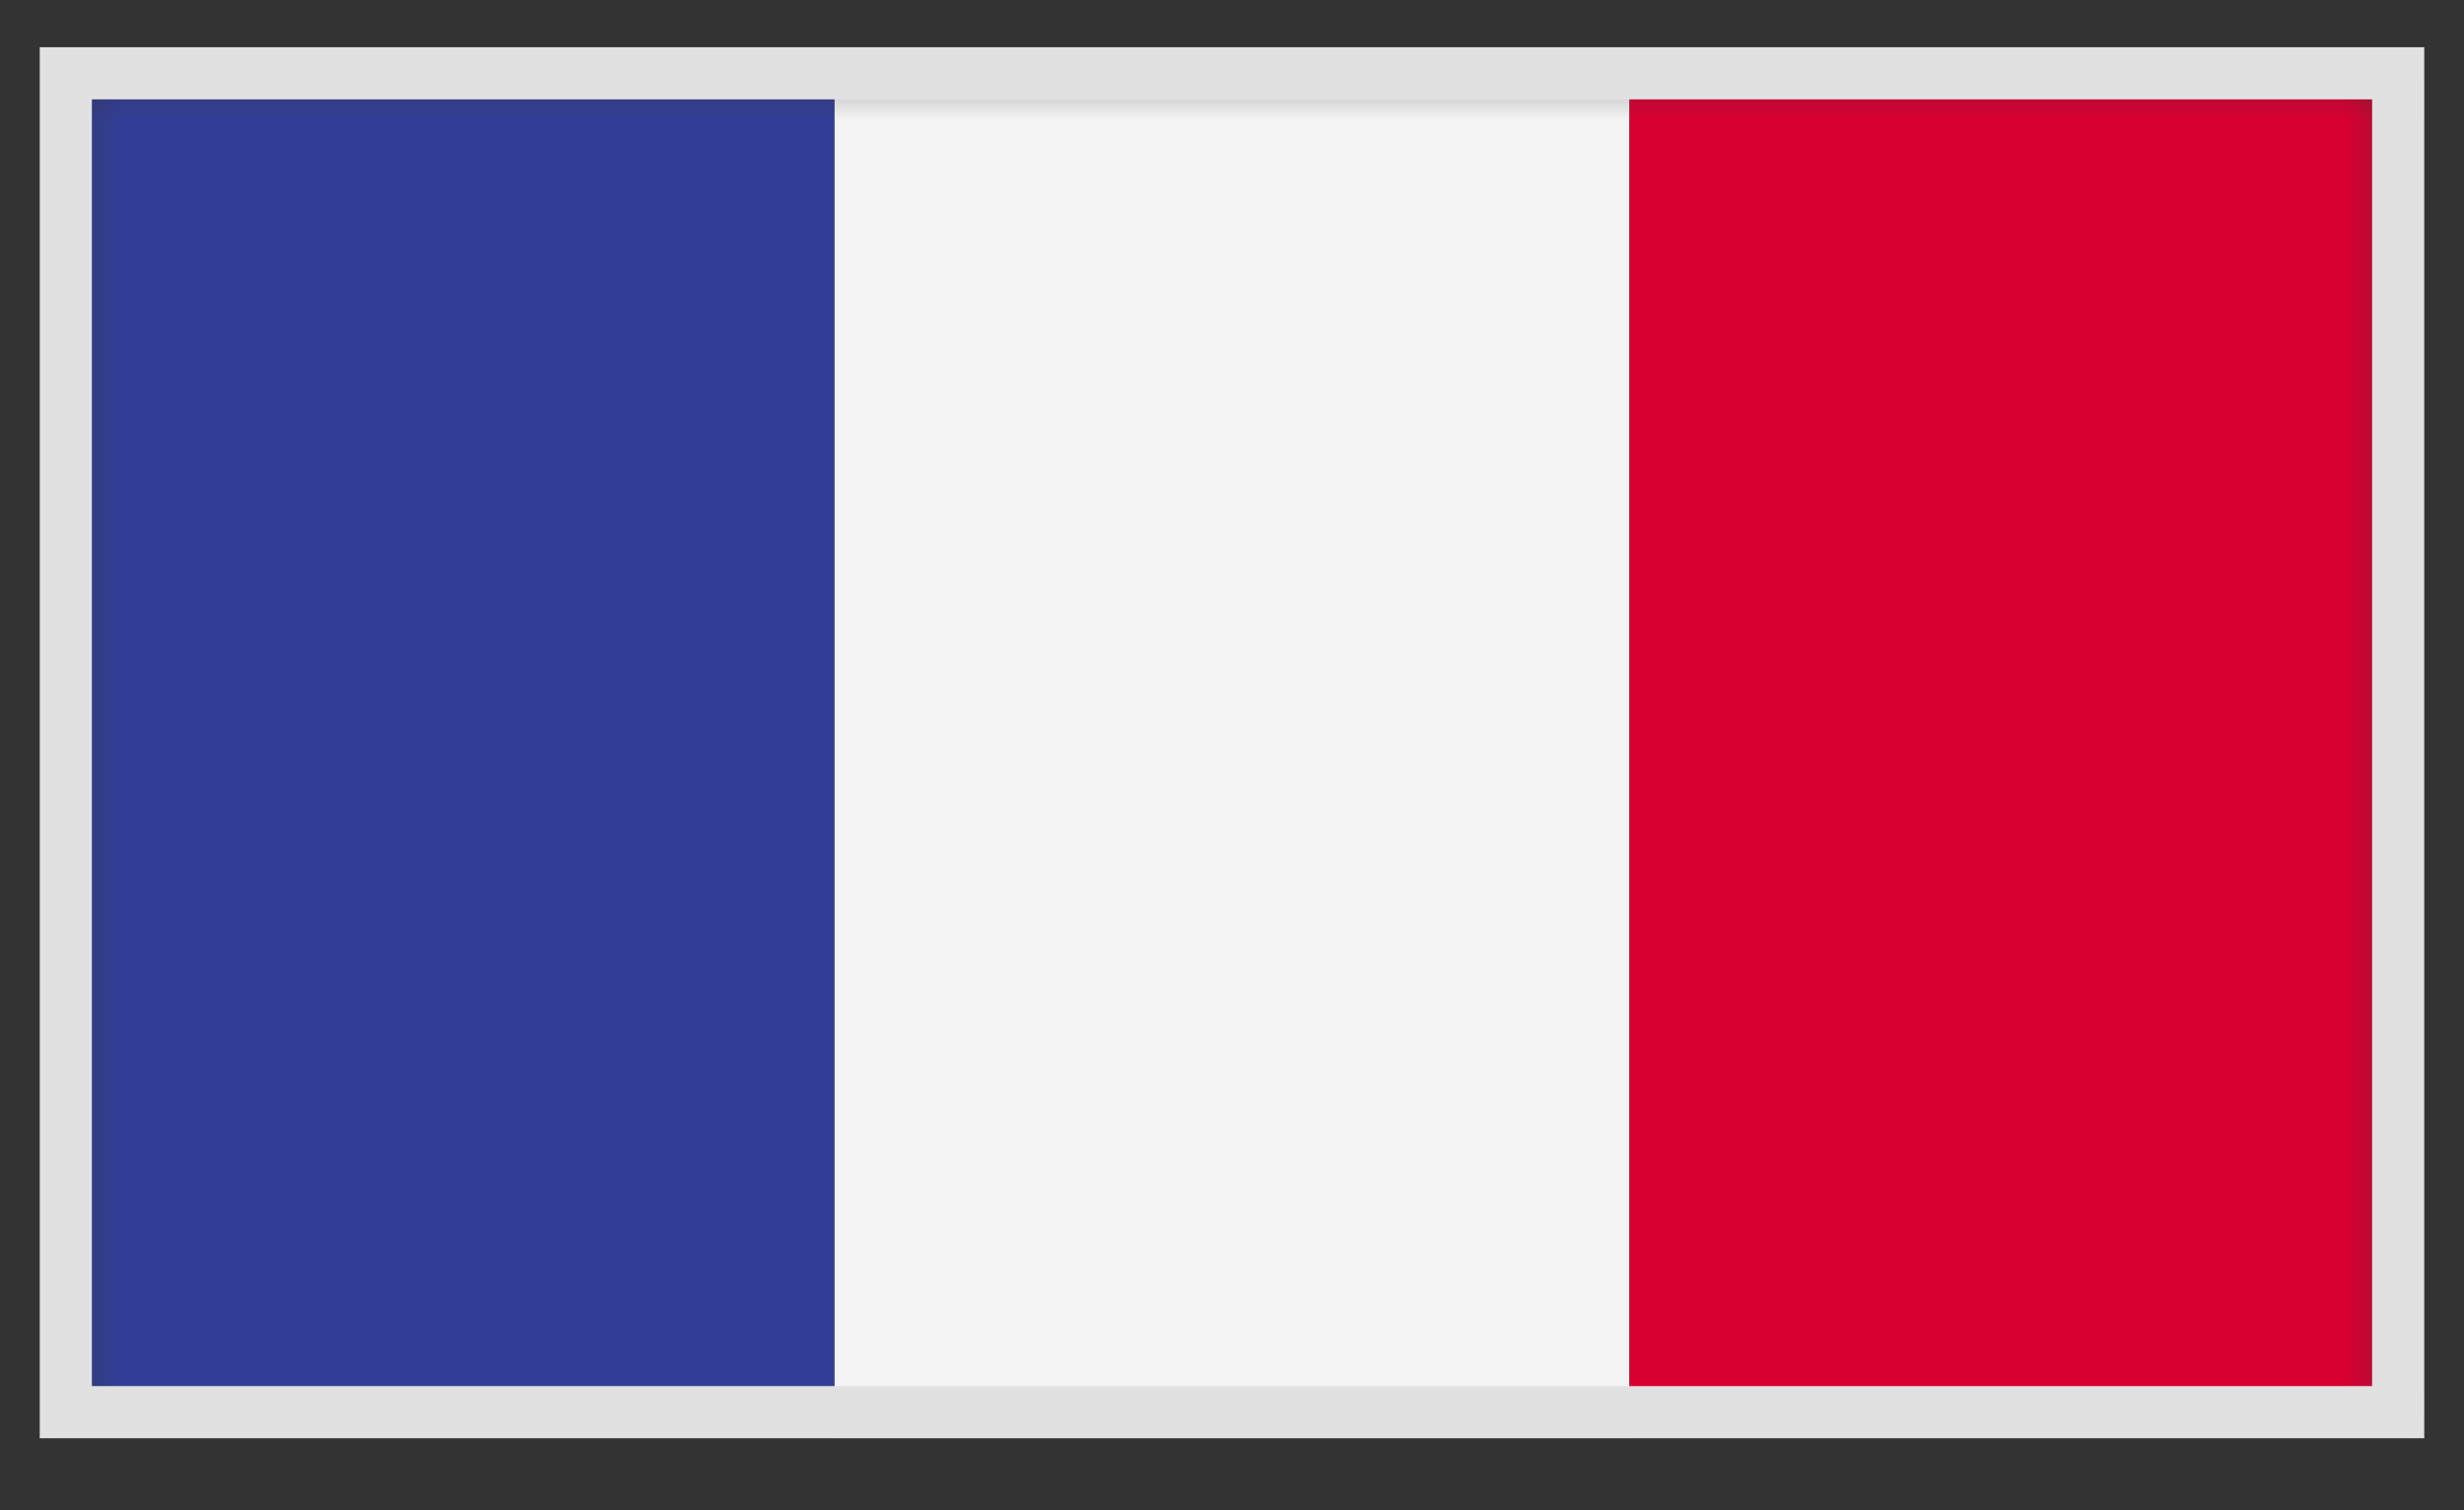 <svg width="31" height="19" viewBox="0 0 31 19" fill="none" xmlns="http://www.w3.org/2000/svg">
<rect x="0" y="0" width="31" height="19" fill="#333333" stroke="none"/>
<g clip-path="url(#clip0_1_555)">
<mask id="mask0_1_555" style="mask-type:luminance" maskUnits="userSpaceOnUse" x="0" y="0" width="31" height="19">
<path d="M30.5 0.594H0.5V18.094H30.5V0.594Z" fill="white"/>
</mask>
<g mask="url(#mask0_1_555)">
<path d="M10.5 0.594H0.5V18.094H10.5V0.594Z" fill="#323E95"/>
</g>
<mask id="mask1_1_555" style="mask-type:luminance" maskUnits="userSpaceOnUse" x="0" y="0" width="31" height="19">
<path d="M30.5 0.594H0.5V18.094H30.5V0.594Z" fill="white"/>
</mask>
<g mask="url(#mask1_1_555)">
<path d="M20.5 0.594H10.5V18.094H20.5V0.594Z" fill="#F4F4F4"/>
</g>
<mask id="mask2_1_555" style="mask-type:luminance" maskUnits="userSpaceOnUse" x="0" y="0" width="31" height="19">
<path d="M30.5 0.594H0.5V18.094H30.5V0.594Z" fill="white"/>
</mask>
<g mask="url(#mask2_1_555)">
<path d="M30.5 0.594H20.5V18.094H30.5V0.594Z" fill="#D80031"/>
</g>
</g>
<rect x="0.828" y="0.922" width="29.344" height="16.844" stroke="#E1E1E1" stroke-width="0.656"/>
<defs>
<clipPath id="clip0_1_555">
<rect x="0.5" y="0.594" width="30" height="17.5" fill="white"/>
</clipPath>
</defs>
</svg>
